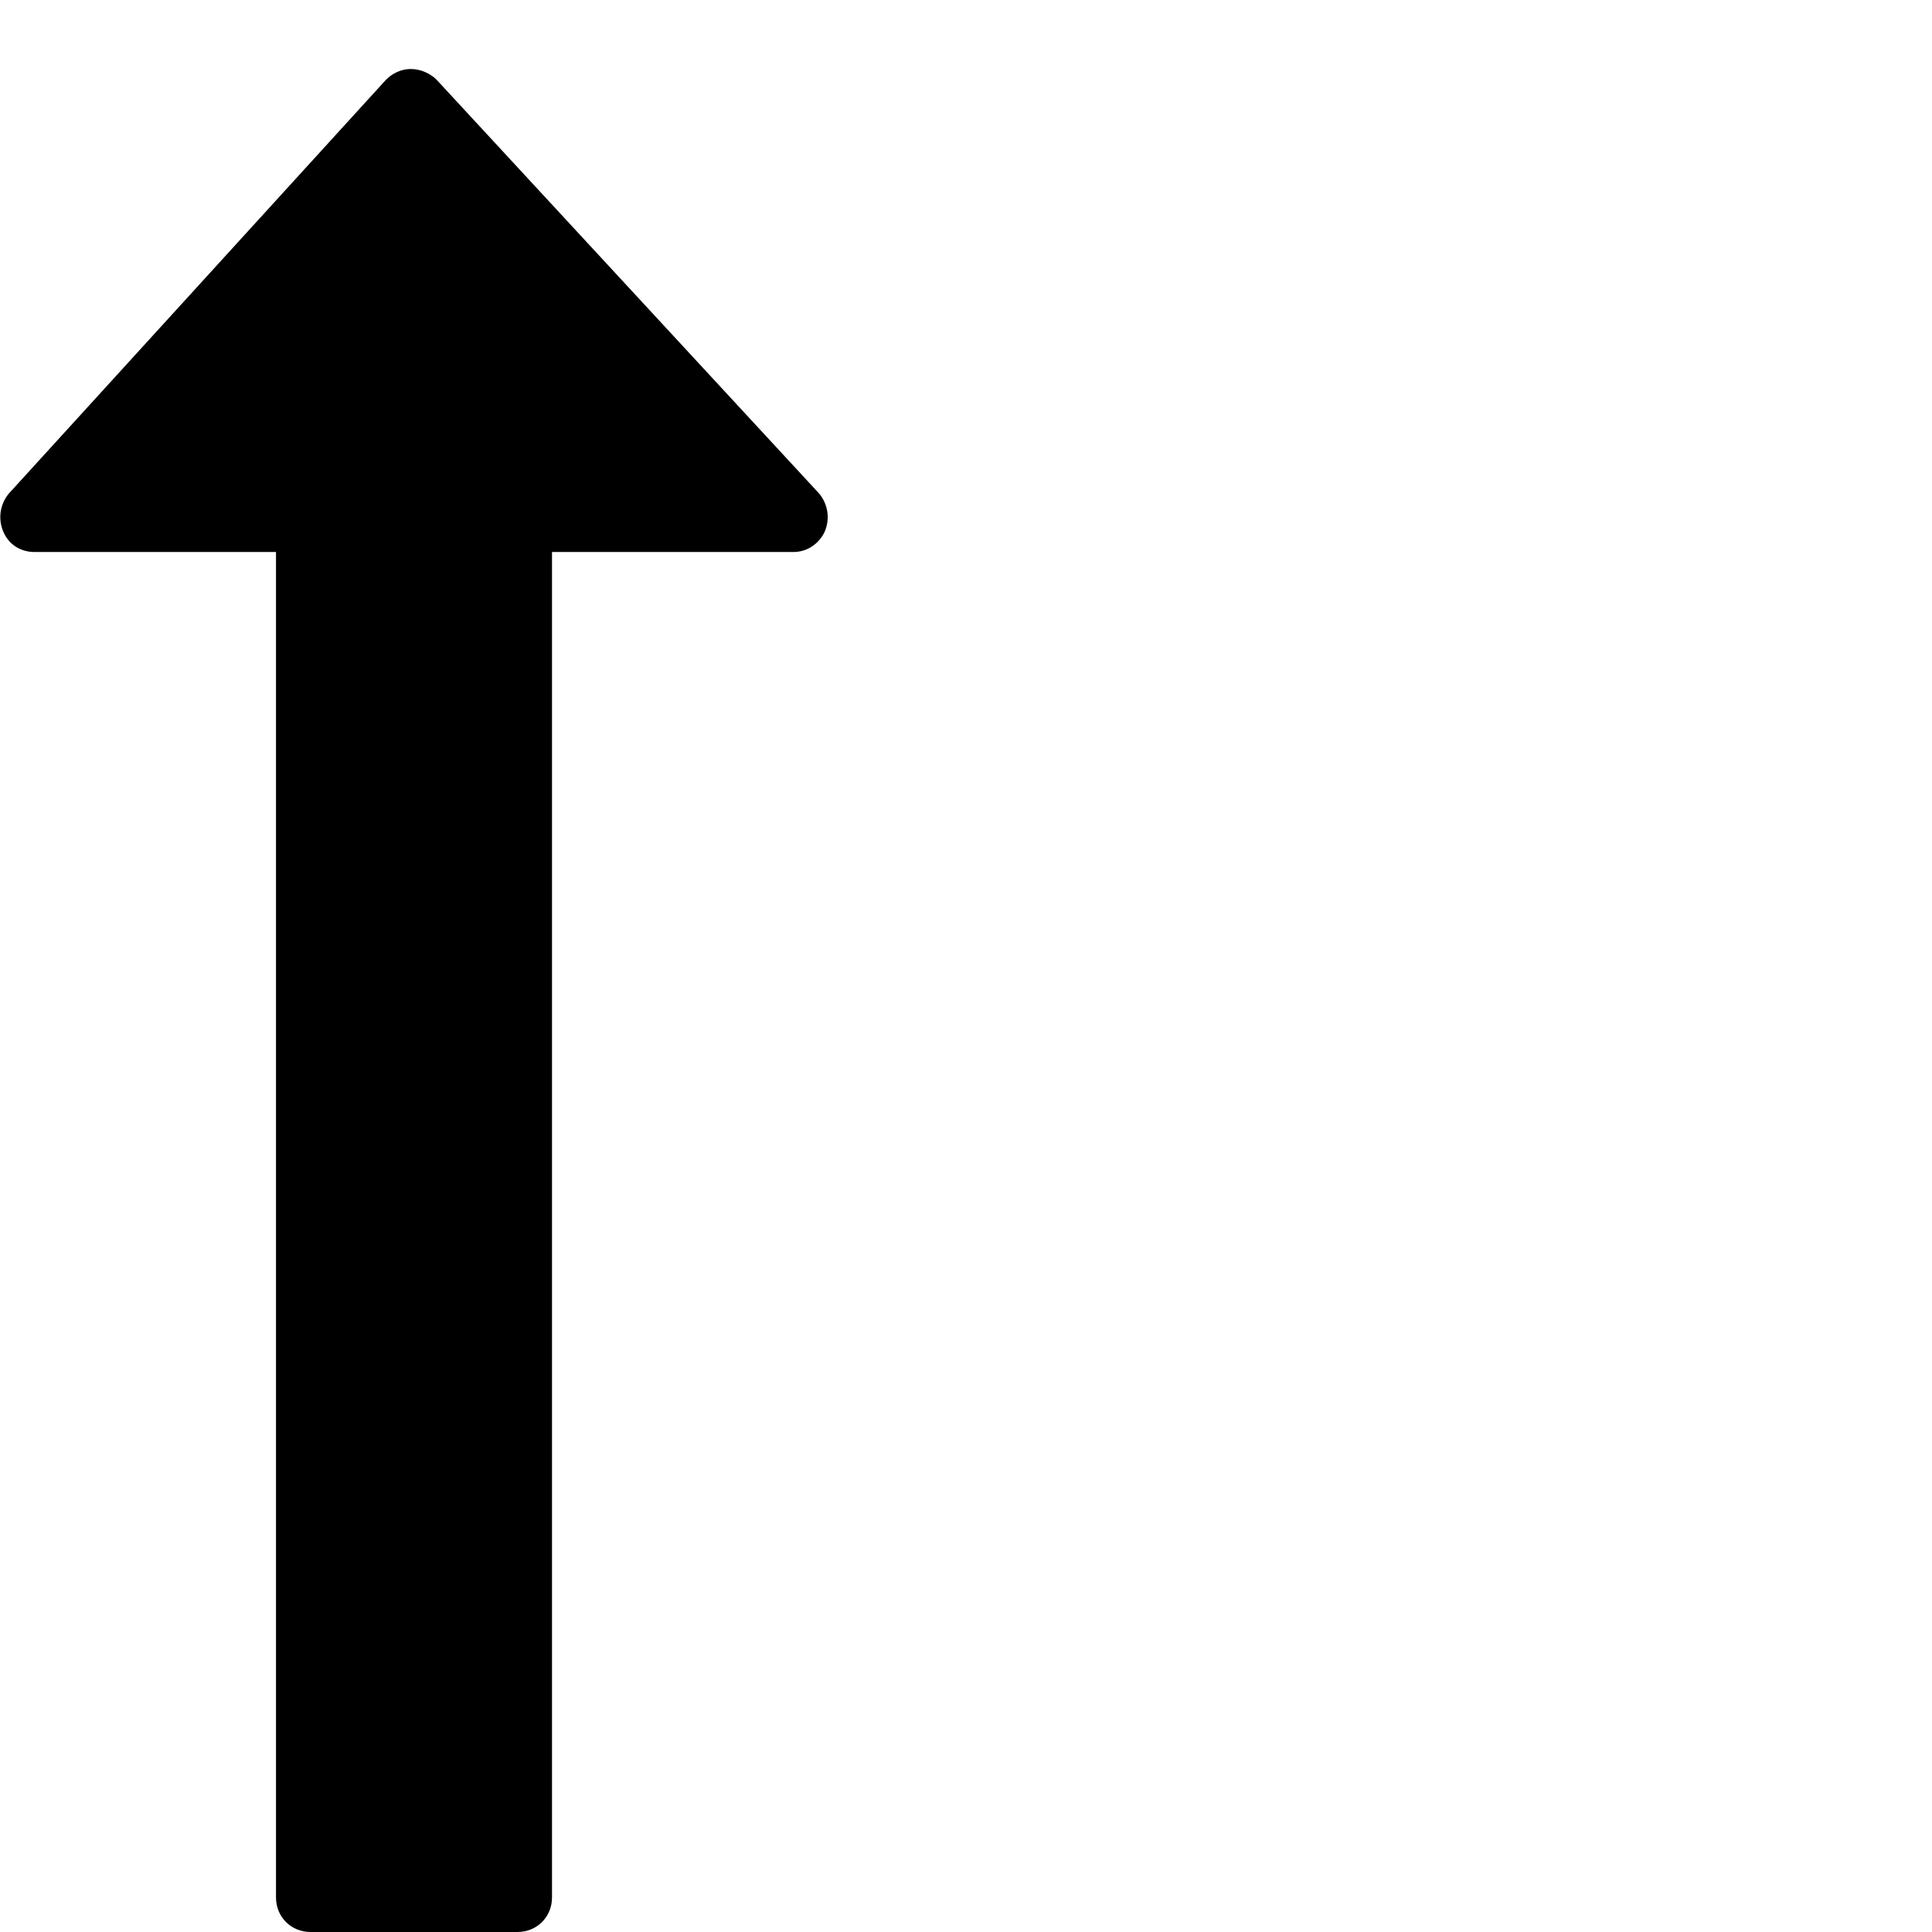 <svg viewBox="0 0 1792 1792" xmlns="http://www.w3.org/2000/svg" fill="currentColor"><path d="M765 493c-5 11-16 19-29 19H512v1248c0 18-14 32-32 32H288c-18 0-32-14-32-32V512H32c-13 0-24-7-29-19s-3-25 5-35L358 74c6-6 14-10 23-10s18 4 24 10l355 384c8 10 10 23 5 35z"/></svg>